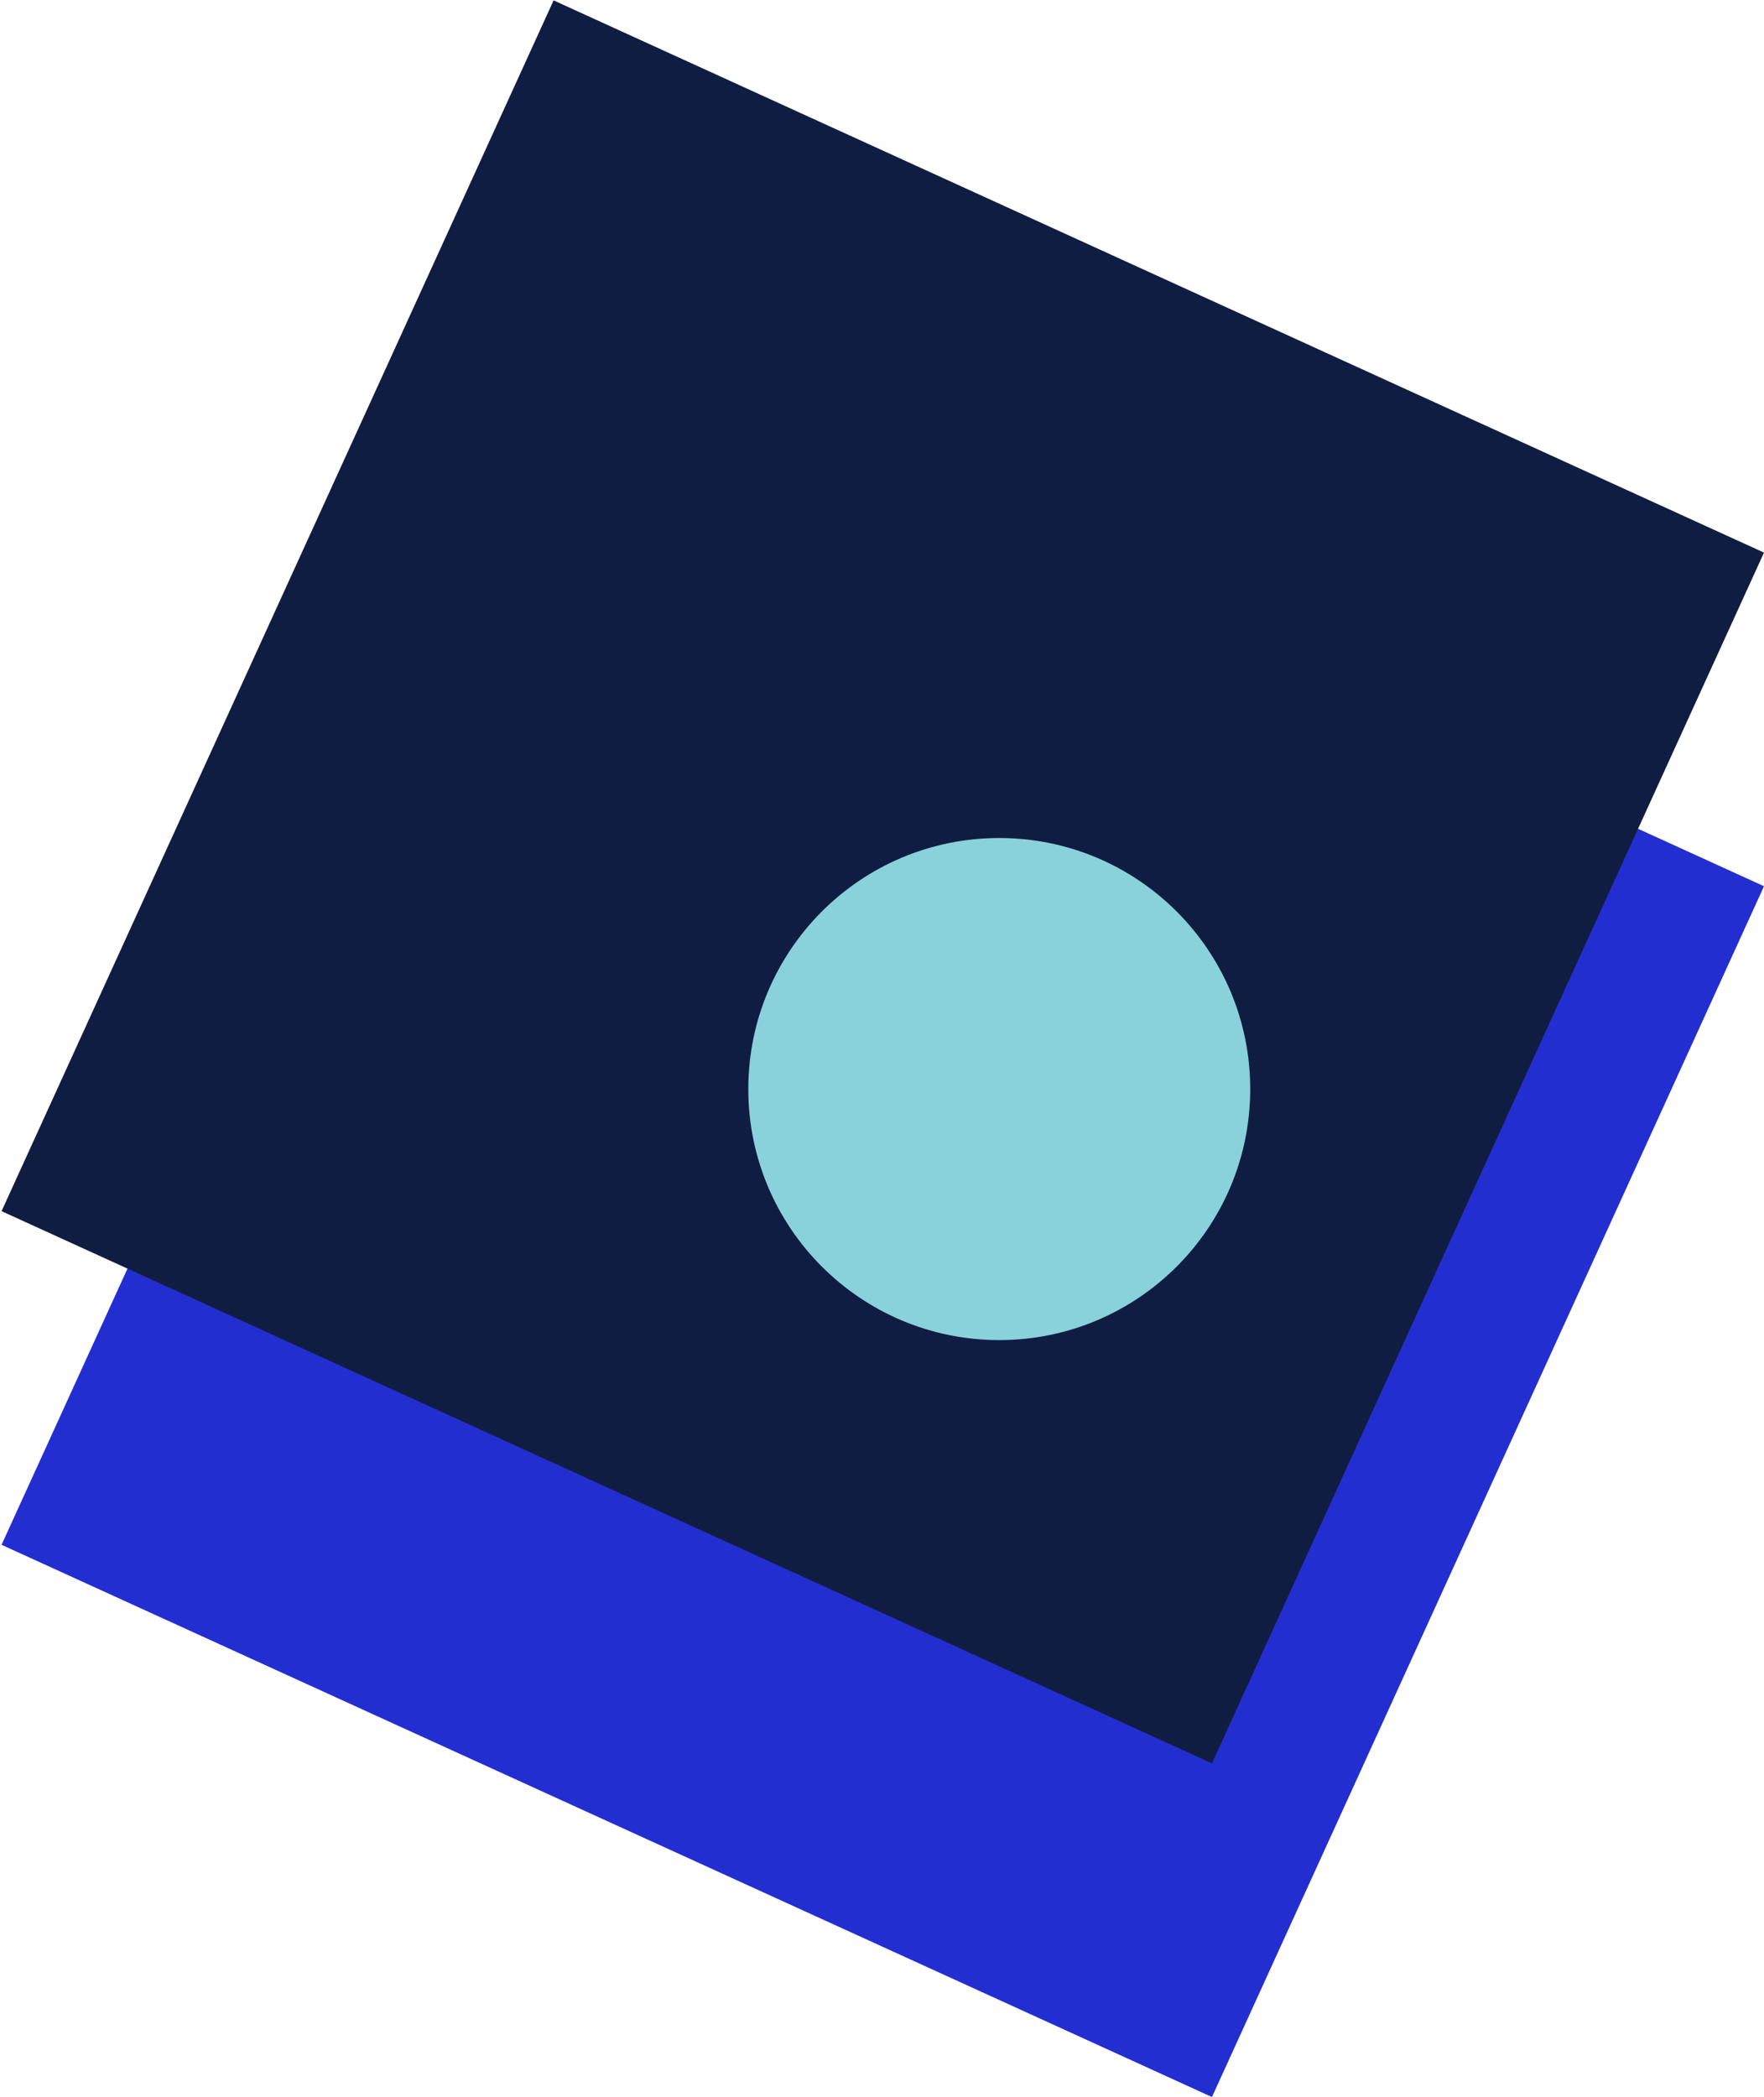 <?xml version="1.0" encoding="UTF-8" standalone="no"?><!DOCTYPE svg PUBLIC "-//W3C//DTD SVG 1.1//EN" "http://www.w3.org/Graphics/SVG/1.1/DTD/svg11.dtd"><svg width="100%" height="100%" viewBox="0 0 865 1028" version="1.1" xmlns="http://www.w3.org/2000/svg" xmlns:xlink="http://www.w3.org/1999/xlink" xml:space="preserve" xmlns:serif="http://www.serif.com/" style="fill-rule:evenodd;clip-rule:evenodd;stroke-linejoin:round;stroke-miterlimit:2;"><g><path d="M594.297,1027.98l270.703,-593.536l-593.536,-270.703l-270.704,593.536l593.537,270.703Z" style="fill:#232ed1;"/><path d="M594.297,864.423l270.703,-593.537l-593.536,-270.703l-270.704,593.537l593.537,270.703Z" style="fill:#101d42;"/><circle cx="490" cy="533.864" r="123.058" style="fill:#89d2dc;"/></g></svg>